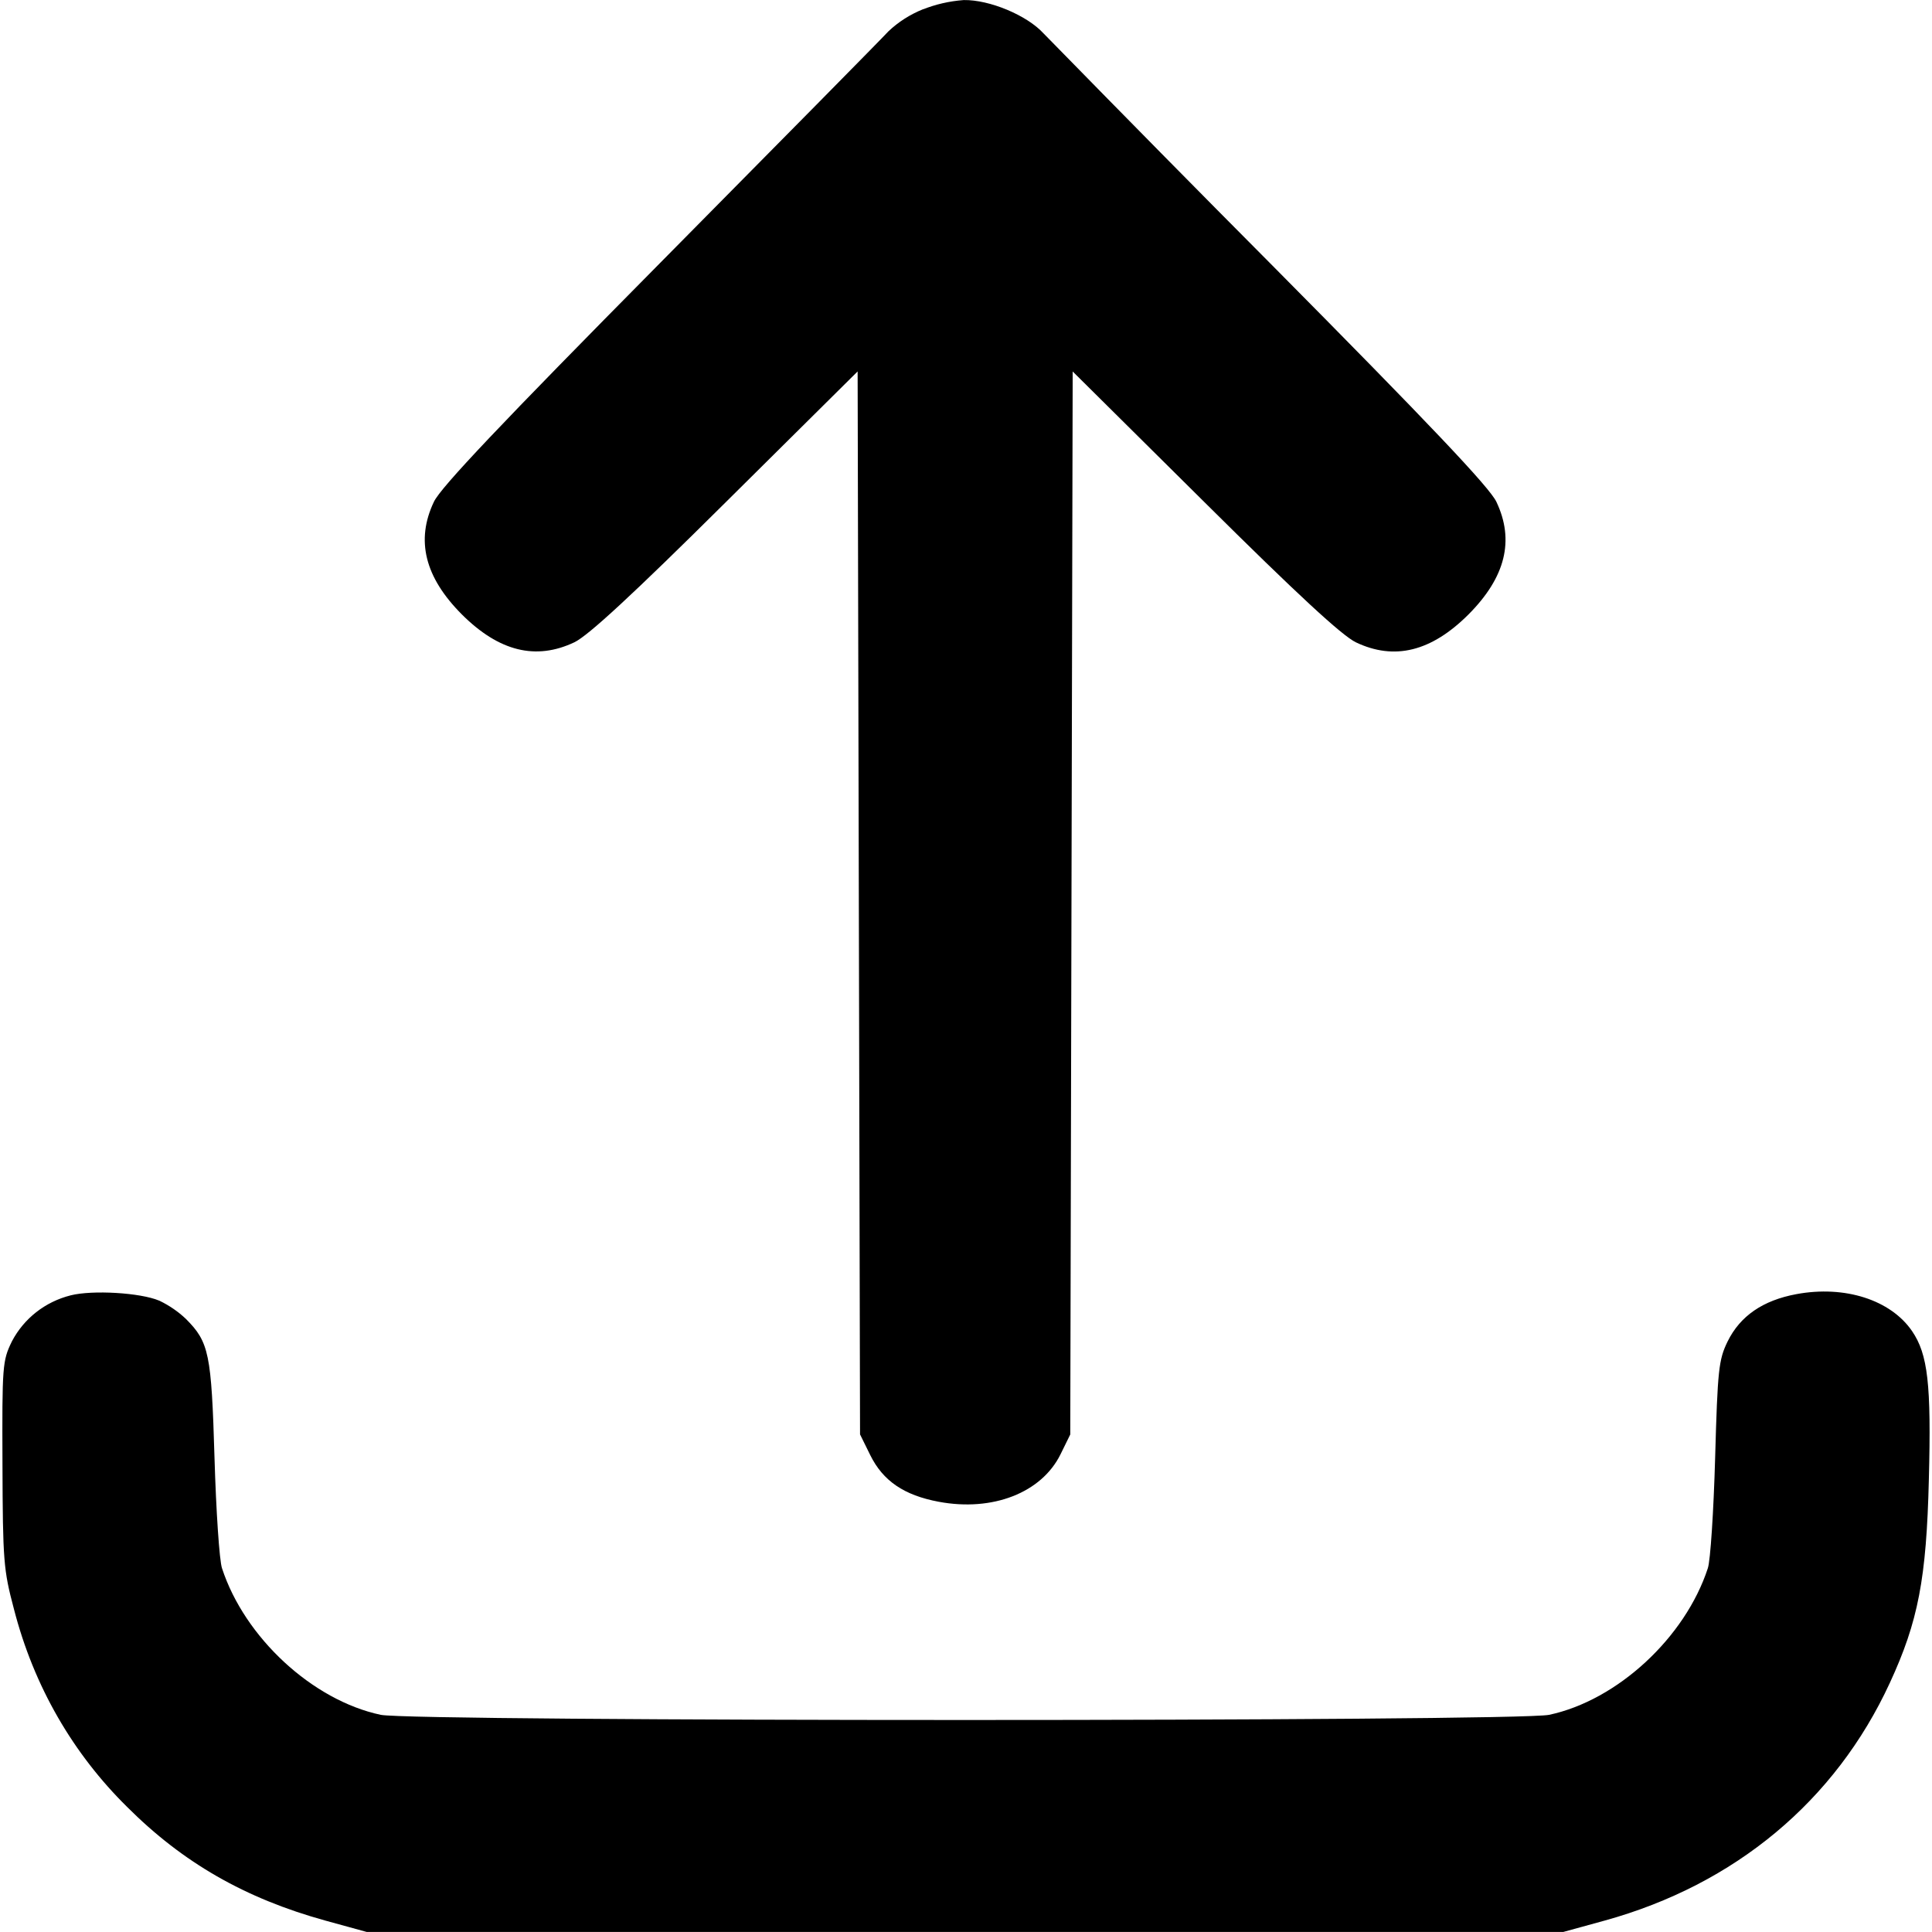 <!-- Generated by IcoMoon.io -->
<svg version="1.1" xmlns="http://www.w3.org/2000/svg" width="32" height="32" viewBox="0 0 32 32">
<title>upload</title>
<path d="M15.293 0.151c-0.224 0.090-0.415 0.214-0.578 0.368l0.001-0.001c-0.112 0.123-1.819 1.852-3.79 3.845-2.627 2.655-3.627 3.71-3.739 3.948-0.304 0.638-0.151 1.25 0.462 1.865 0.616 0.615 1.227 0.765 1.865 0.462 0.229-0.11 0.966-0.79 2.508-2.321l2.183-2.165 0.020 8.802 0.020 8.804 0.169 0.343c0.211 0.428 0.561 0.666 1.135 0.773 0.893 0.167 1.701-0.149 2.016-0.785l0.162-0.33 0.020-8.804 0.020-8.802 2.183 2.165c1.542 1.531 2.279 2.211 2.508 2.321 0.638 0.304 1.249 0.153 1.865-0.462 0.613-0.615 0.765-1.227 0.462-1.865-0.112-0.238-1.101-1.282-3.712-3.916-1.213-1.219-2.447-2.472-3.677-3.729l-0.112-0.114c-0.274-0.3-0.895-0.559-1.321-0.552-0.244 0.018-0.47 0.072-0.681 0.156l0.015-0.005zM1.171 21.455c-0.427 0.107-0.775 0.386-0.971 0.757l-0.004 0.008c-0.155 0.318-0.162 0.396-0.155 2.035 0.005 1.597 0.018 1.749 0.188 2.389 0.332 1.295 0.987 2.407 1.875 3.283l0.001 0.001c0.924 0.924 1.954 1.515 3.284 1.883l0.684 0.188h19.821l0.684-0.188c2.16-0.597 3.822-1.982 4.724-3.938 0.469-1.016 0.606-1.723 0.646-3.371 0.041-1.575-0.016-2.071-0.279-2.456-0.355-0.517-1.115-0.76-1.915-0.611-0.556 0.103-0.932 0.362-1.14 0.785-0.147 0.302-0.165 0.464-0.206 1.929-0.025 0.879-0.078 1.701-0.121 1.826-0.375 1.149-1.499 2.188-2.629 2.428-0.533 0.114-18.819 0.114-19.352 0-1.13-0.24-2.254-1.279-2.629-2.428-0.043-0.124-0.098-0.947-0.124-1.826-0.051-1.732-0.091-1.918-0.472-2.302-0.127-0.121-0.275-0.223-0.436-0.301l-0.010-0.004c-0.311-0.131-1.101-0.178-1.465-0.087z"></path>
</svg>
